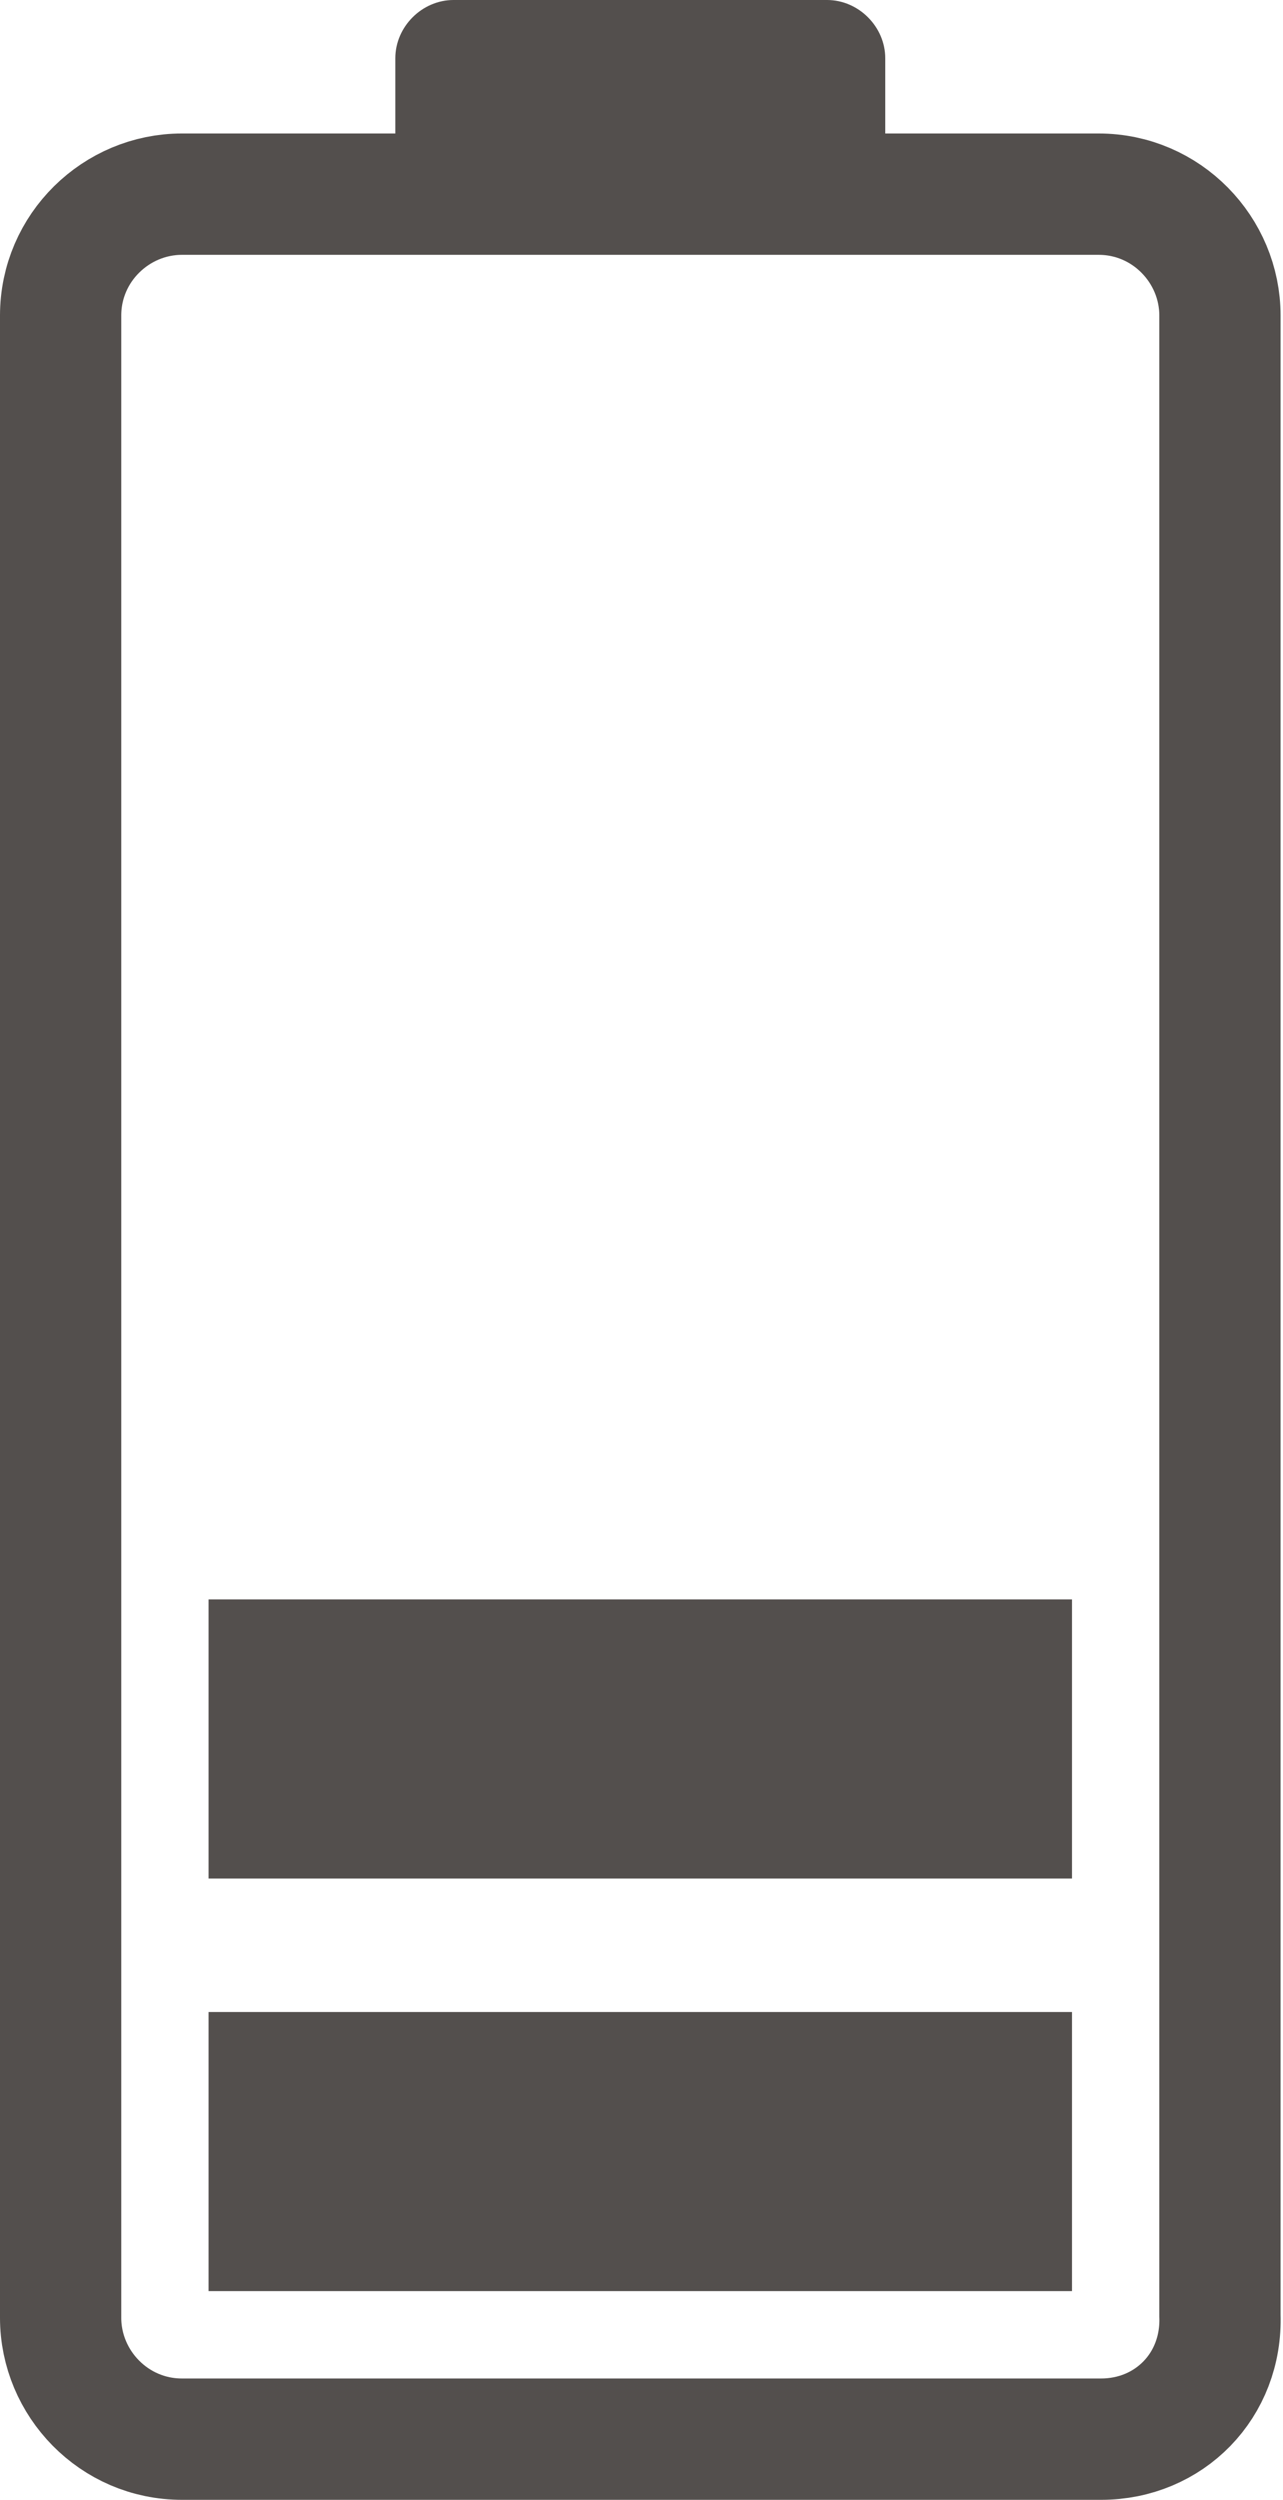 <?xml version="1.0" encoding="utf-8"?>
<!-- Generator: Adobe Illustrator 24.3.0, SVG Export Plug-In . SVG Version: 6.00 Build 0)  -->
<svg version="1.1" id="Calque_1" xmlns="http://www.w3.org/2000/svg" xmlns:xlink="http://www.w3.org/1999/xlink" x="0px" y="0px"
	 viewBox="0 0 52.9 103" style="enable-background:new 0 0 52.9 103;" xml:space="preserve">
<style type="text/css">
	.st0{fill:none;stroke:#534F4D;stroke-width:5;stroke-miterlimit:10;}
	.st1{fill:#534F4D;}
</style>
<g>
	<path class="st0" d="M45.4,100.5H7.5c-2.8,0-5-2.3-5-5V13c0-2.8,2.3-5,5-5h37.8c2.8,0,5,2.3,5,5v82.4
		C50.4,98.3,48.2,100.5,45.4,100.5z"/>
	<path class="st1" d="M34.2,8H18.7c-1.3,0-2.4-1.1-2.4-2.4V2.4c0-1.3,1.1-2.4,2.4-2.4h15.4c1.3,0,2.4,1.1,2.4,2.4v3.1
		C36.6,6.9,35.5,8,34.2,8z"/>
	<rect x="8.6" y="82.9" class="st1" width="35.6" height="11.5"/>
	<rect x="8.6" y="65.9" class="st1" width="35.6" height="11.5"/>
</g>
</svg>
